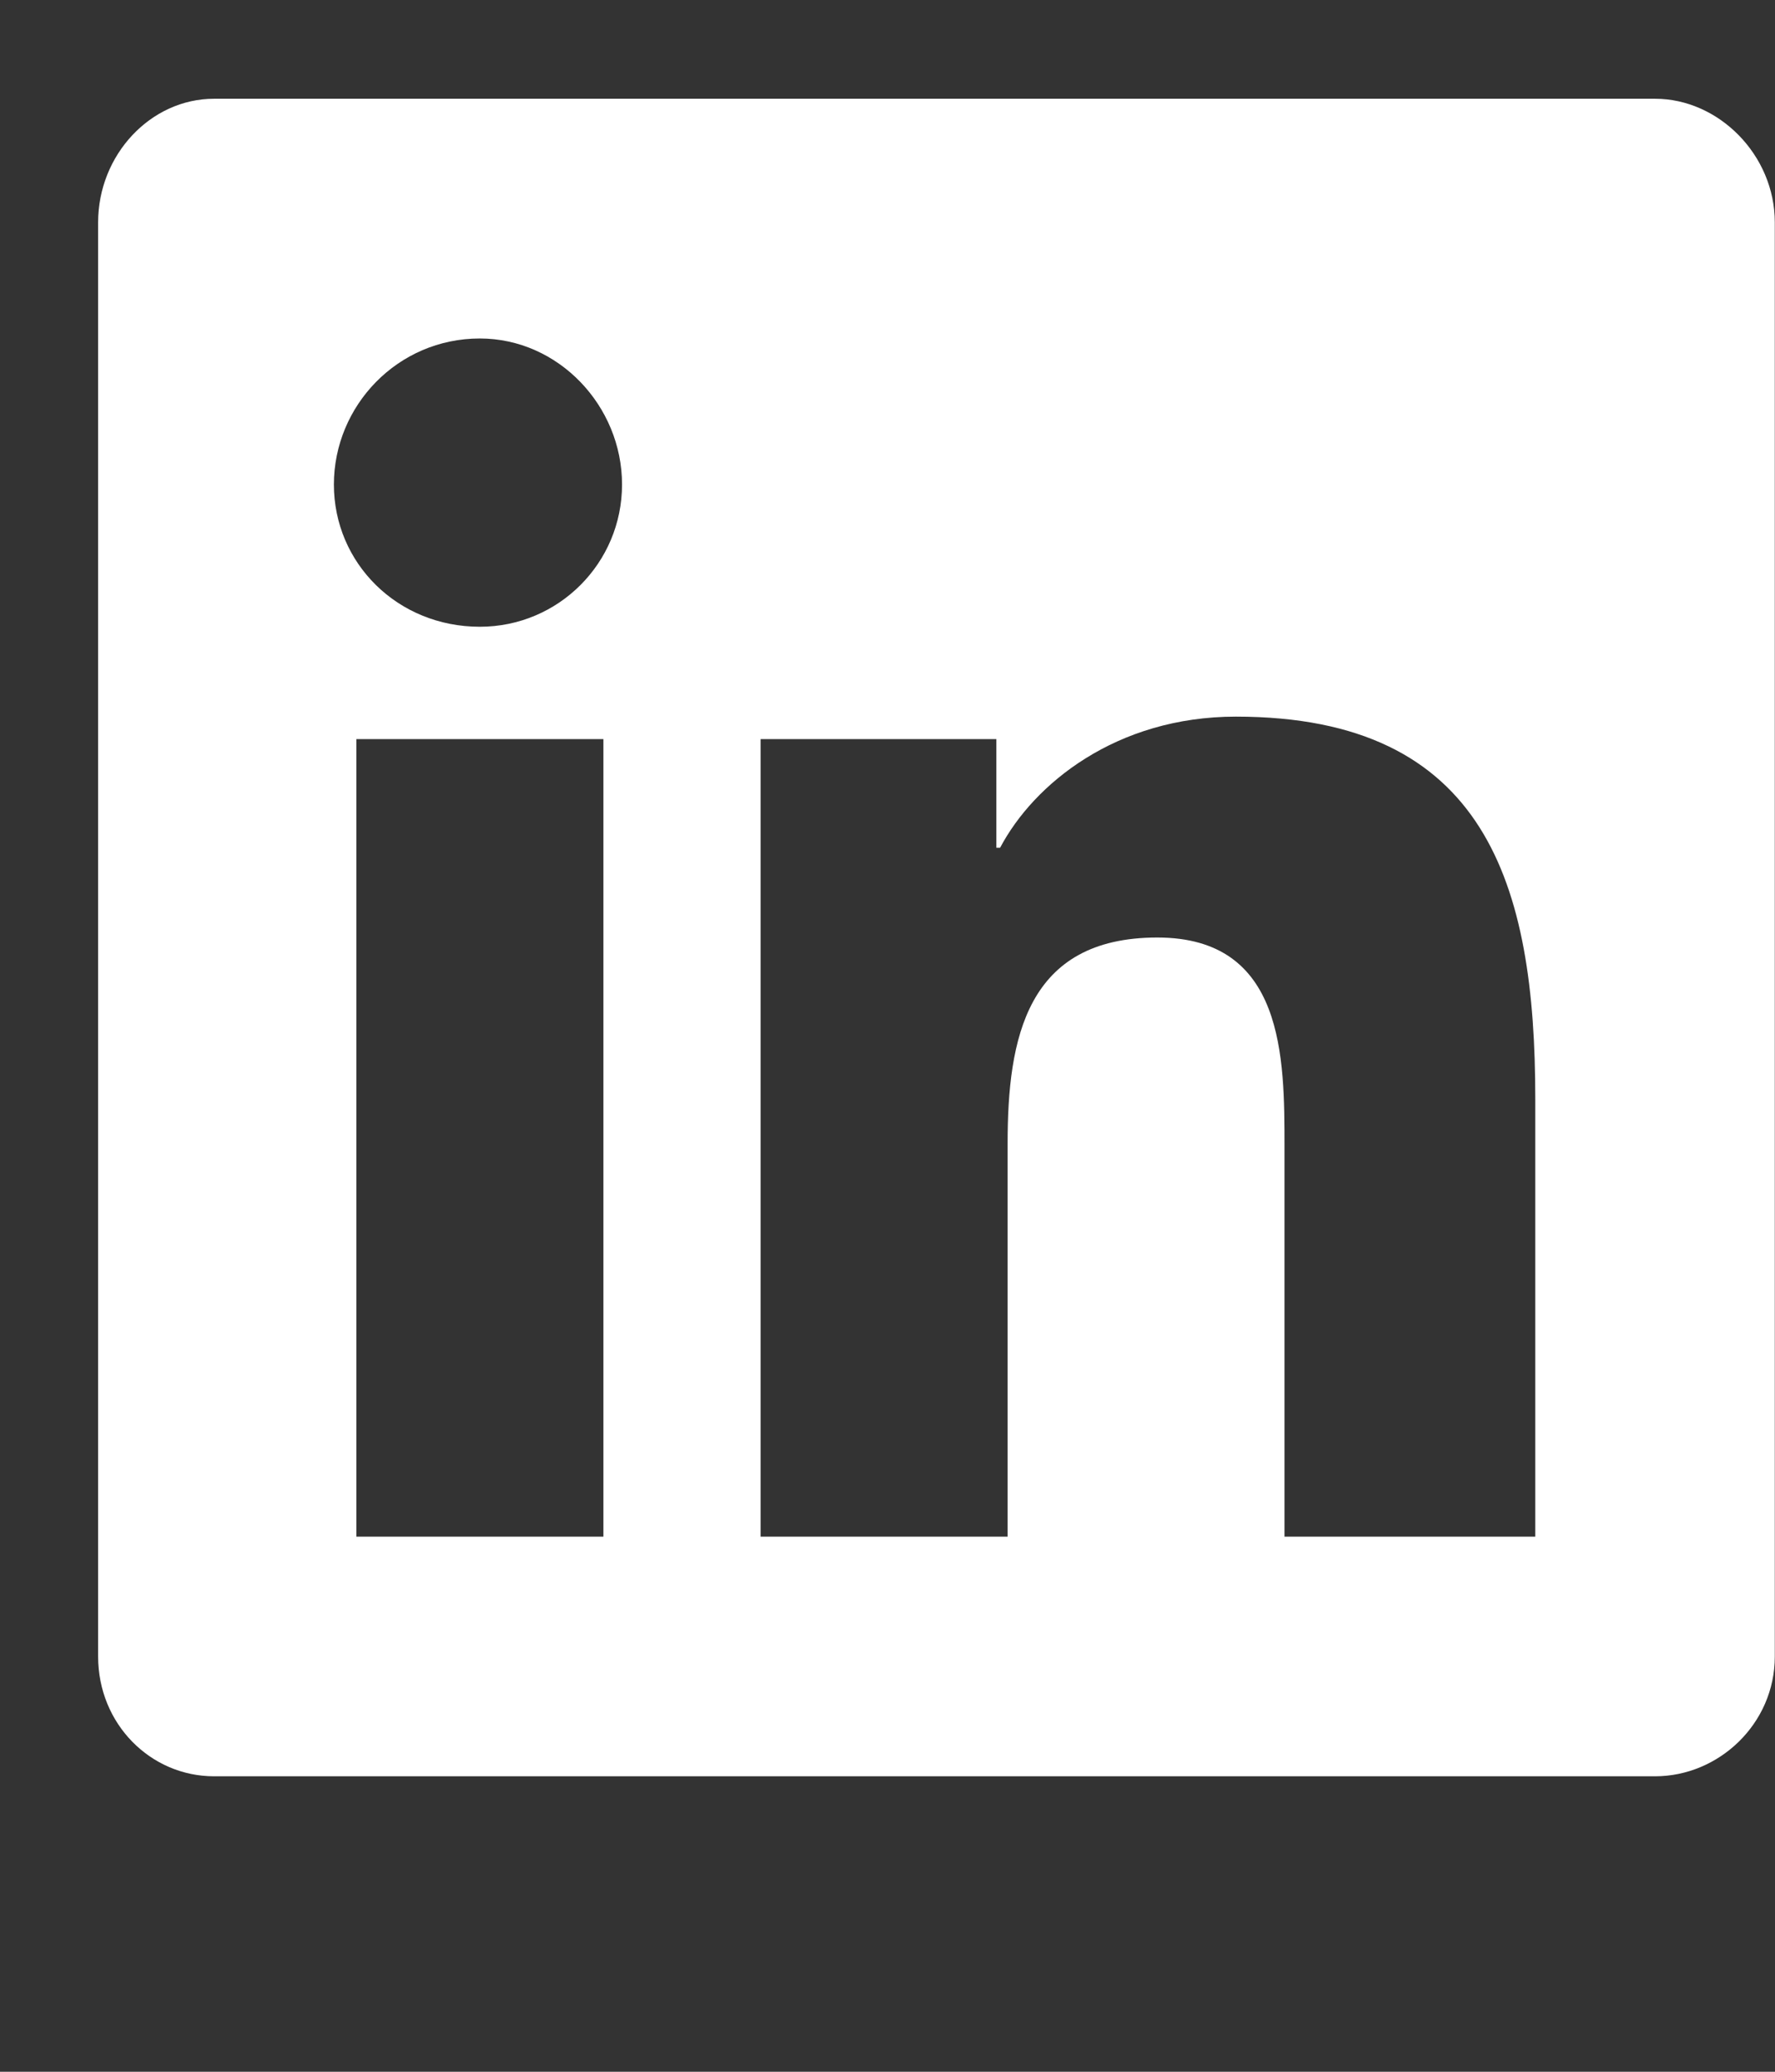 <svg width="18" height="21" viewBox="0 0 18 21" fill="none" xmlns="http://www.w3.org/2000/svg">
<rect x="0" y="0" width="18" height="21" fill="#333333" stroke="none"/>
<g clip-path="url(#clip0_4_365)">
<g clip-path="url(#clip1_4_365)">
<g clip-path="url(#clip2_4_365)">
<path d="M16.784 1.001H2.171C1.526 1.001 0.995 1.571 0.995 2.254V16.791C0.995 17.474 1.526 18.005 2.171 18.005H16.784C17.429 18.005 17.998 17.474 17.998 16.791V2.254C17.998 1.571 17.429 1.001 16.784 1.001ZM6.119 15.576H3.614V7.492H6.119V15.576ZM4.866 6.353C4.031 6.353 3.386 5.708 3.386 4.911C3.386 4.114 4.031 3.431 4.866 3.431C5.663 3.431 6.308 4.114 6.308 4.911C6.308 5.708 5.663 6.353 4.866 6.353ZM15.569 15.576H13.026V11.629C13.026 10.718 13.026 9.503 11.736 9.503C10.408 9.503 10.218 10.528 10.218 11.591V15.576H7.713V7.492H10.104V8.593H10.142C10.483 7.947 11.318 7.264 12.533 7.264C15.076 7.264 15.569 8.972 15.569 11.136V15.576Z" fill="white"/>
</g>
</g>
</g>
<defs>
<clipPath id="clip0_4_365">
<rect width="18" height="18" fill="white" transform="translate(0 0.053)"/>
</clipPath>
<clipPath id="clip1_4_365">
<rect width="18" height="18" fill="white" transform="translate(0 0.053)"/>
</clipPath>
<clipPath id="clip2_4_365">
<rect width="18" height="18" fill="white" transform="translate(0 0.053)"/>
</clipPath>
</defs>
</svg>
